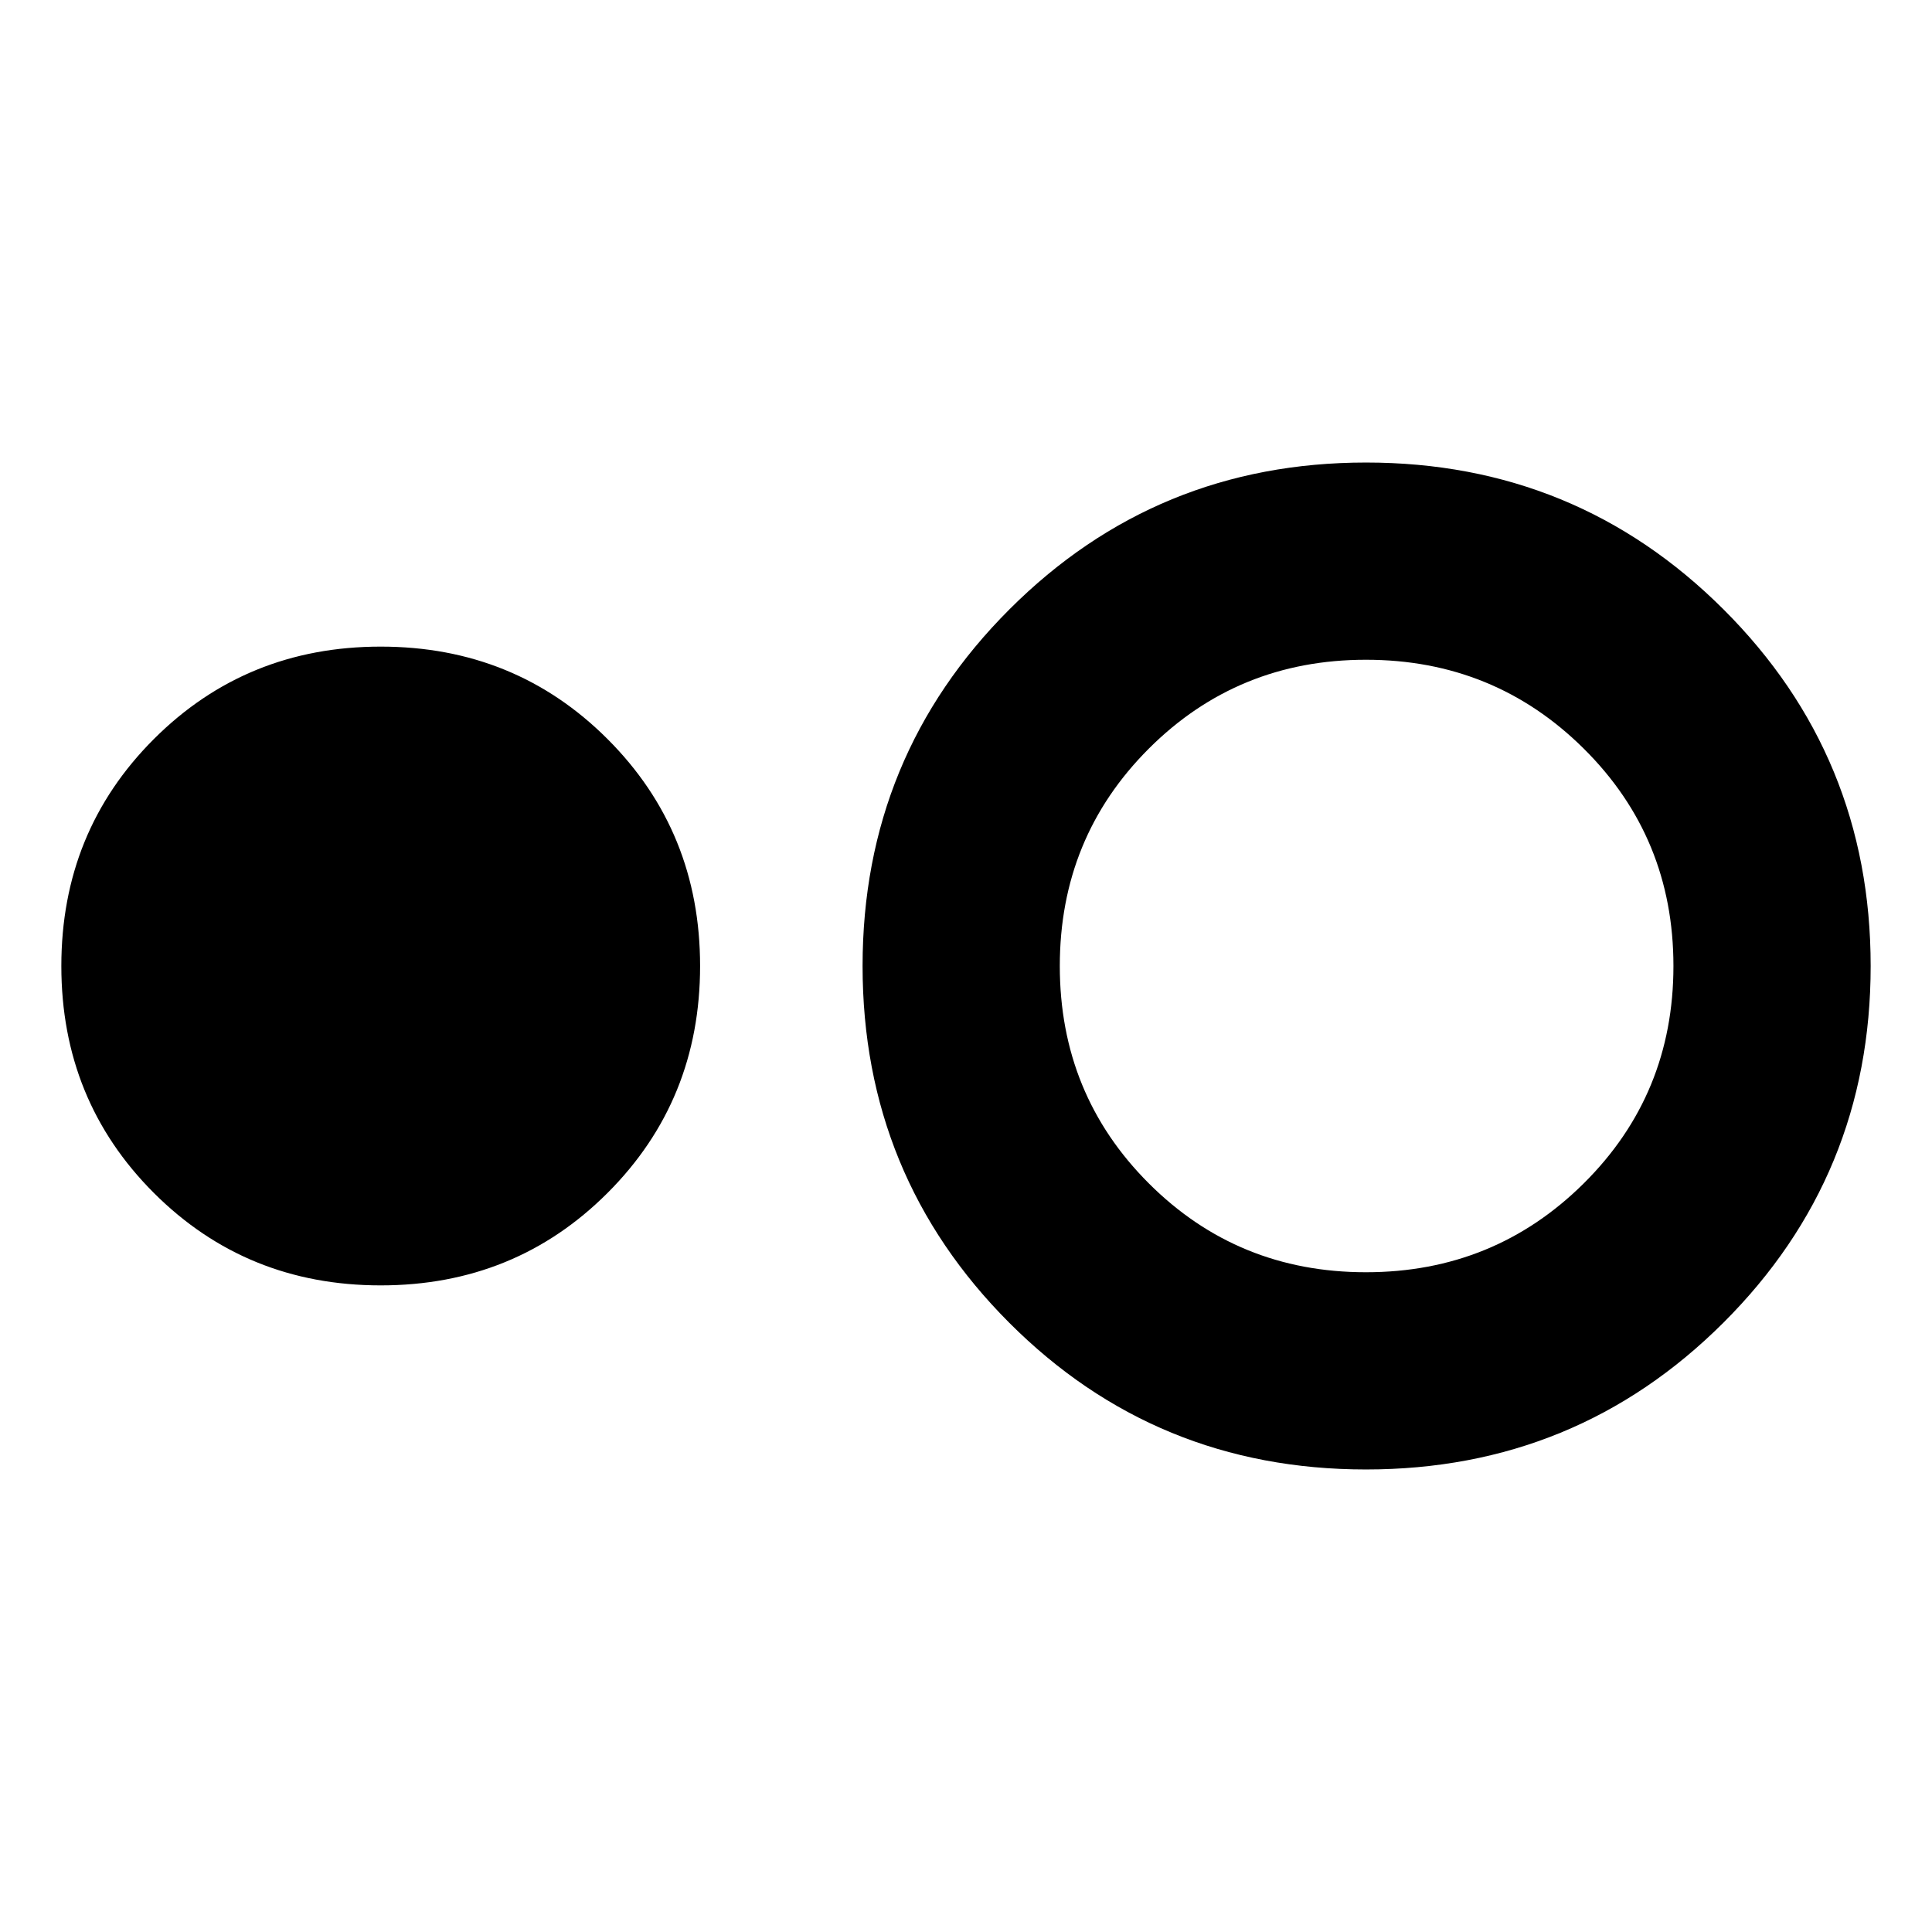<svg xmlns="http://www.w3.org/2000/svg" height="20" viewBox="0 -960 960 960" width="20"><path d="M189.17-321.3q-66.78 0-112.74-45.96Q30.48-413.22 30.48-480t45.95-112.74q45.96-45.96 112.74-45.96 66.79 0 112.74 45.96 45.96 45.96 45.96 112.74t-45.96 112.74q-45.95 45.96-112.74 45.96Zm489.58 91.47q-104.49 0-177.32-72.96-72.82-72.97-72.82-177.21 0-104.24 72.97-177.21 72.96-72.96 177.2-72.96 104.48 0 177.61 72.96 73.13 72.97 73.13 177.21 0 104.24-73.14 177.21-73.14 72.96-177.63 72.96Zm-.02-98q63.73 0 108.26-44.19 44.53-44.2 44.53-107.98t-44.53-107.98q-44.53-44.19-108.26-44.19-63.73 0-107.92 44.19-44.2 44.2-44.2 107.98t44.2 107.98q44.19 44.19 107.92 44.19Z"/></svg>